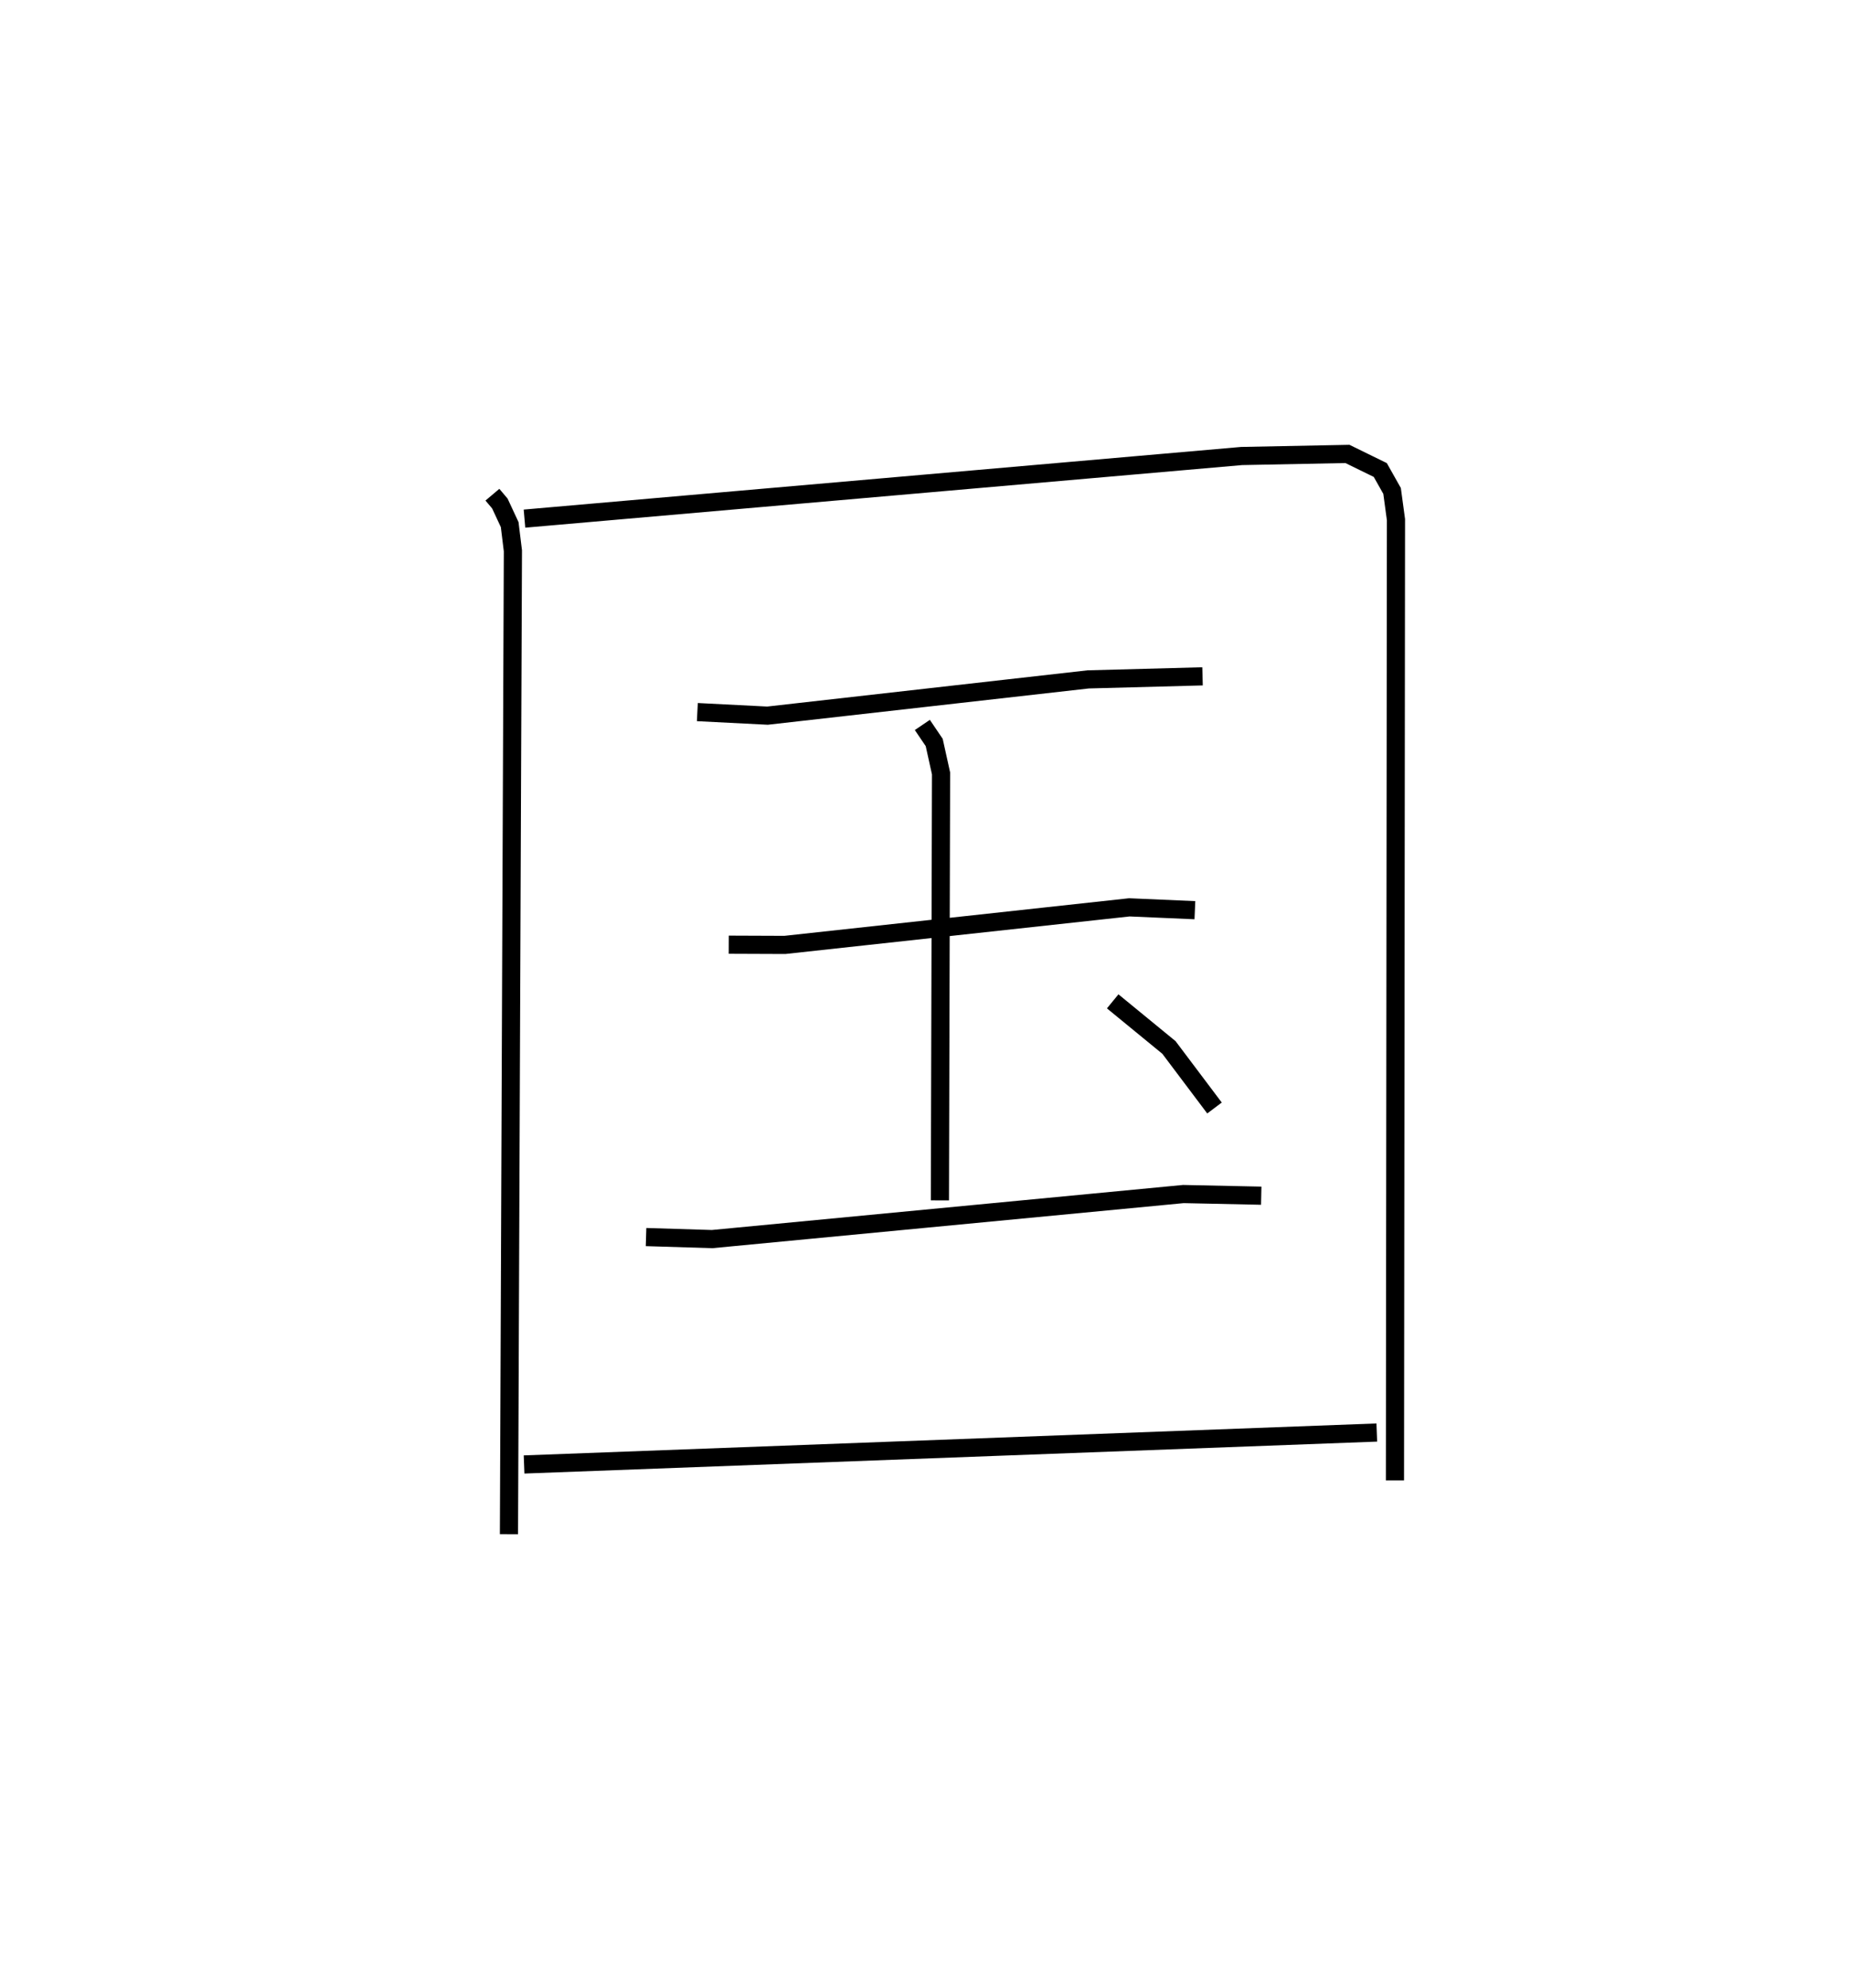 <?xml version="1.0" encoding="utf-8" ?>
<svg baseProfile="full" height="109.493" version="1.1" width="101.864" xmlns="http://www.w3.org/2000/svg" xmlns:ev="http://www.w3.org/2001/xml-events" xmlns:xlink="http://www.w3.org/1999/xlink"><defs /><rect fill="white" height="109.493" width="101.864" x="0" y="0" /><path d="M25,25 m0.0,0.0 m2.113,2.244 l0.411,0.487 0.54,1.161 l0.177,1.443 -0.217,54.157 m0.855,-55.93 l39.484,-3.448 5.829,-0.115 l1.809,0.886 0.649,1.153 l0.214,1.58 -0.056,52.908 m-38.411,-42.309 l3.862,0.196 17.656,-1.997 l6.298,-0.168 m-15.428,2.677 l0.653,0.965 0.377,1.705 l-0.063,23.513 m-11.628,-14.081 l3.09,0.012 18.969,-2.069 l3.609,0.157 m-30.22,18.001 l3.637,0.112 25.948,-2.481 l4.288,0.091 m-8.179,-10.703 l3.098,2.54 2.508,3.333 m-38.016,19.632 l46.952,-1.759 " fill="none" stroke="black" stroke-width="1" /></svg>